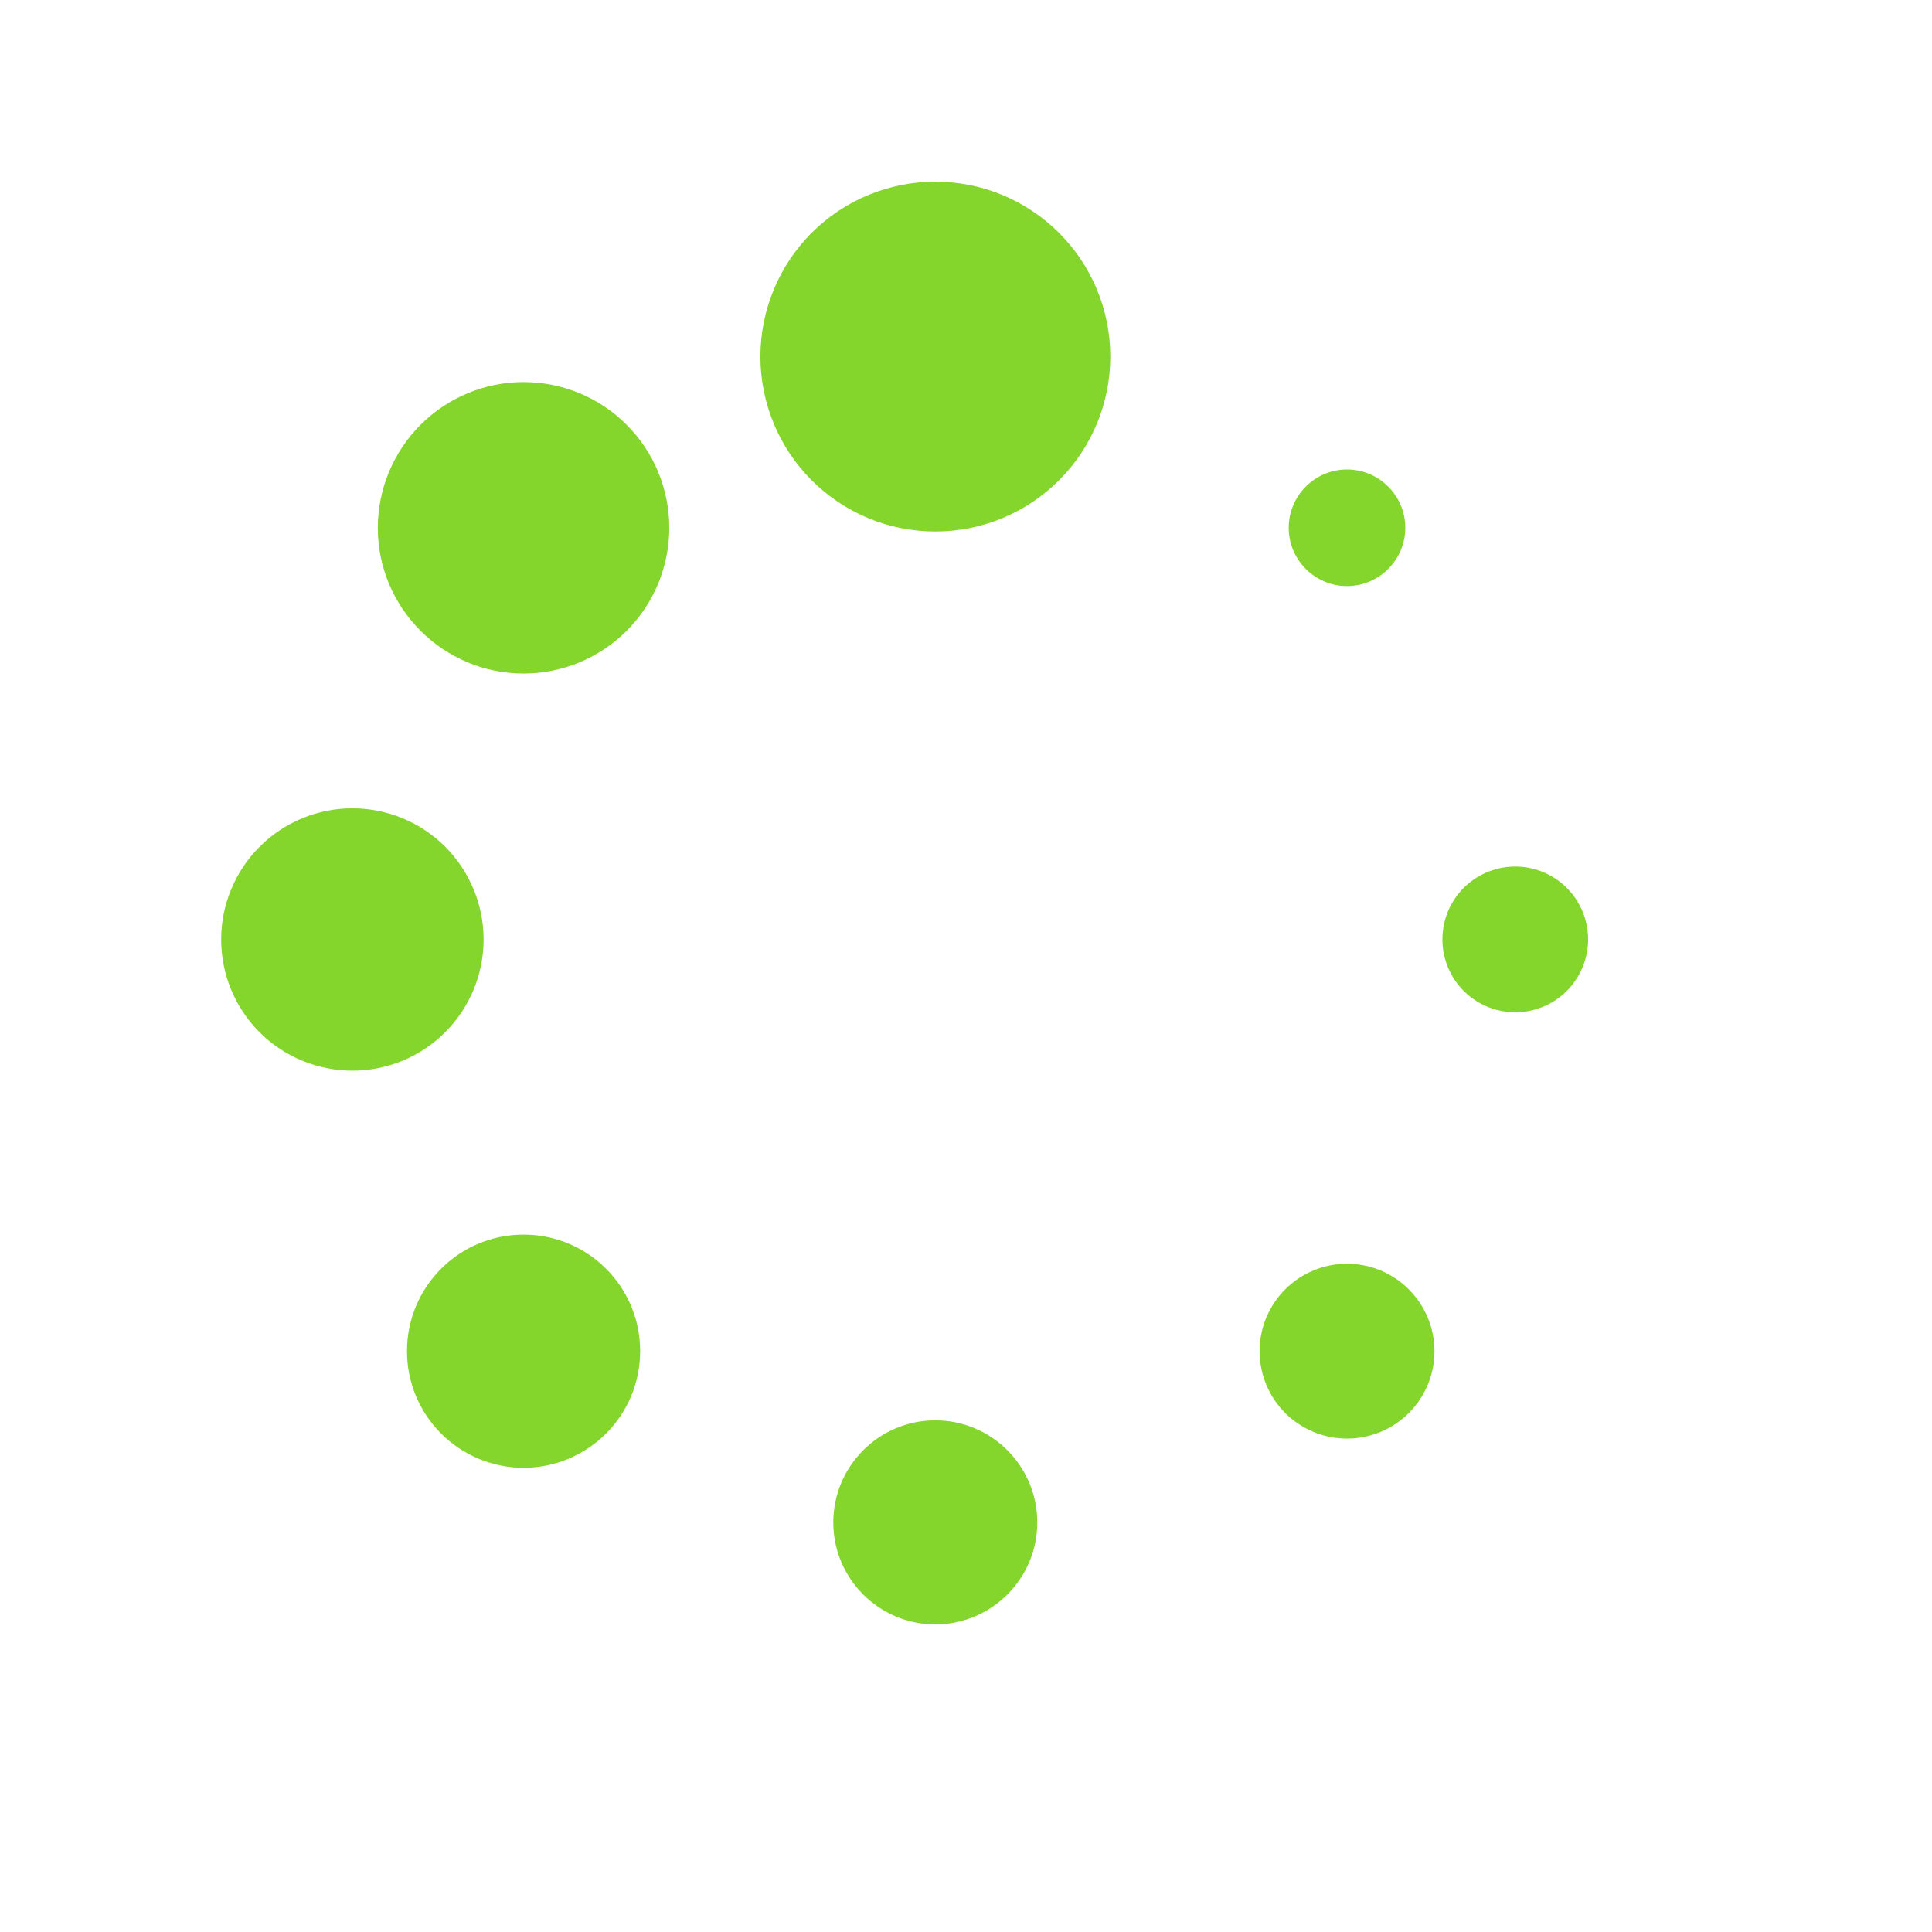 <svg width="29" height="29" viewBox="0 0 29 29" fill="none" xmlns="http://www.w3.org/2000/svg">
<path d="M14.039 2.727C13.694 2.727 13.353 2.795 13.034 2.927C12.716 3.059 12.426 3.252 12.182 3.496C11.939 3.74 11.745 4.03 11.614 4.348C11.482 4.667 11.414 5.008 11.414 5.353C11.414 5.698 11.482 6.04 11.614 6.358C11.746 6.677 11.94 6.966 12.184 7.21C12.428 7.454 12.717 7.647 13.036 7.779C13.354 7.911 13.696 7.978 14.041 7.978C14.737 7.978 15.405 7.701 15.897 7.209C16.39 6.716 16.666 6.048 16.666 5.352C16.666 4.655 16.389 3.987 15.896 3.495C15.403 3.003 14.736 2.726 14.039 2.727ZM7.859 5.735C7.279 5.735 6.723 5.966 6.313 6.376C5.903 6.786 5.672 7.342 5.671 7.922C5.671 9.128 6.653 10.11 7.859 10.11C8.439 10.11 8.995 9.879 9.406 9.469C9.816 9.059 10.046 8.502 10.046 7.922C10.046 7.342 9.816 6.786 9.406 6.376C8.995 5.965 8.439 5.735 7.859 5.735ZM20.219 7.047C19.737 7.047 19.344 7.44 19.344 7.922C19.344 8.404 19.737 8.797 20.219 8.797C20.7 8.797 21.094 8.404 21.094 7.922C21.094 7.44 20.7 7.047 20.219 7.047ZM5.289 12.133C5.03 12.133 4.774 12.184 4.536 12.283C4.297 12.382 4.08 12.527 3.897 12.71C3.714 12.893 3.569 13.11 3.47 13.349C3.371 13.588 3.32 13.844 3.32 14.102C3.32 14.361 3.371 14.617 3.47 14.856C3.569 15.095 3.714 15.312 3.897 15.495C4.08 15.678 4.297 15.823 4.536 15.921C4.775 16.02 5.031 16.071 5.29 16.071C5.812 16.071 6.313 15.864 6.682 15.494C7.051 15.125 7.259 14.624 7.259 14.102C7.259 13.579 7.051 13.079 6.682 12.709C6.312 12.34 5.811 12.133 5.289 12.133ZM22.789 13.008C22.642 13.002 22.495 13.026 22.357 13.078C22.219 13.13 22.094 13.209 21.987 13.311C21.881 13.413 21.796 13.536 21.738 13.671C21.681 13.807 21.651 13.953 21.651 14.1C21.651 14.247 21.68 14.393 21.738 14.528C21.796 14.664 21.88 14.787 21.986 14.889C22.092 14.991 22.218 15.071 22.356 15.123C22.493 15.175 22.64 15.199 22.787 15.194C23.07 15.182 23.337 15.063 23.533 14.859C23.728 14.655 23.838 14.384 23.838 14.101C23.838 13.819 23.729 13.547 23.534 13.344C23.338 13.14 23.071 13.019 22.789 13.008ZM7.859 18.532C6.892 18.532 6.109 19.314 6.109 20.282C6.109 20.746 6.293 21.191 6.622 21.519C6.95 21.847 7.395 22.032 7.859 22.032C8.323 22.032 8.768 21.847 9.096 21.519C9.425 21.191 9.609 20.746 9.609 20.282C9.609 19.314 8.827 18.532 7.859 18.532ZM20.219 18.969C20.047 18.969 19.876 19.003 19.717 19.069C19.558 19.135 19.413 19.232 19.291 19.354C19.169 19.476 19.073 19.62 19.007 19.779C18.941 19.939 18.907 20.109 18.907 20.282C18.907 20.454 18.941 20.625 19.007 20.784C19.073 20.943 19.169 21.088 19.291 21.21C19.413 21.332 19.558 21.428 19.717 21.494C19.876 21.56 20.047 21.594 20.219 21.594C20.567 21.594 20.901 21.456 21.147 21.21C21.393 20.964 21.532 20.63 21.532 20.282C21.532 19.934 21.393 19.6 21.147 19.354C20.901 19.108 20.567 18.969 20.219 18.969ZM14.039 21.32C13.195 21.32 12.508 22.007 12.508 22.852C12.508 23.696 13.195 24.383 14.039 24.383C14.883 24.383 15.57 23.696 15.57 22.852C15.57 22.007 14.883 21.32 14.039 21.32Z" fill="#84D52C"/>
</svg>
